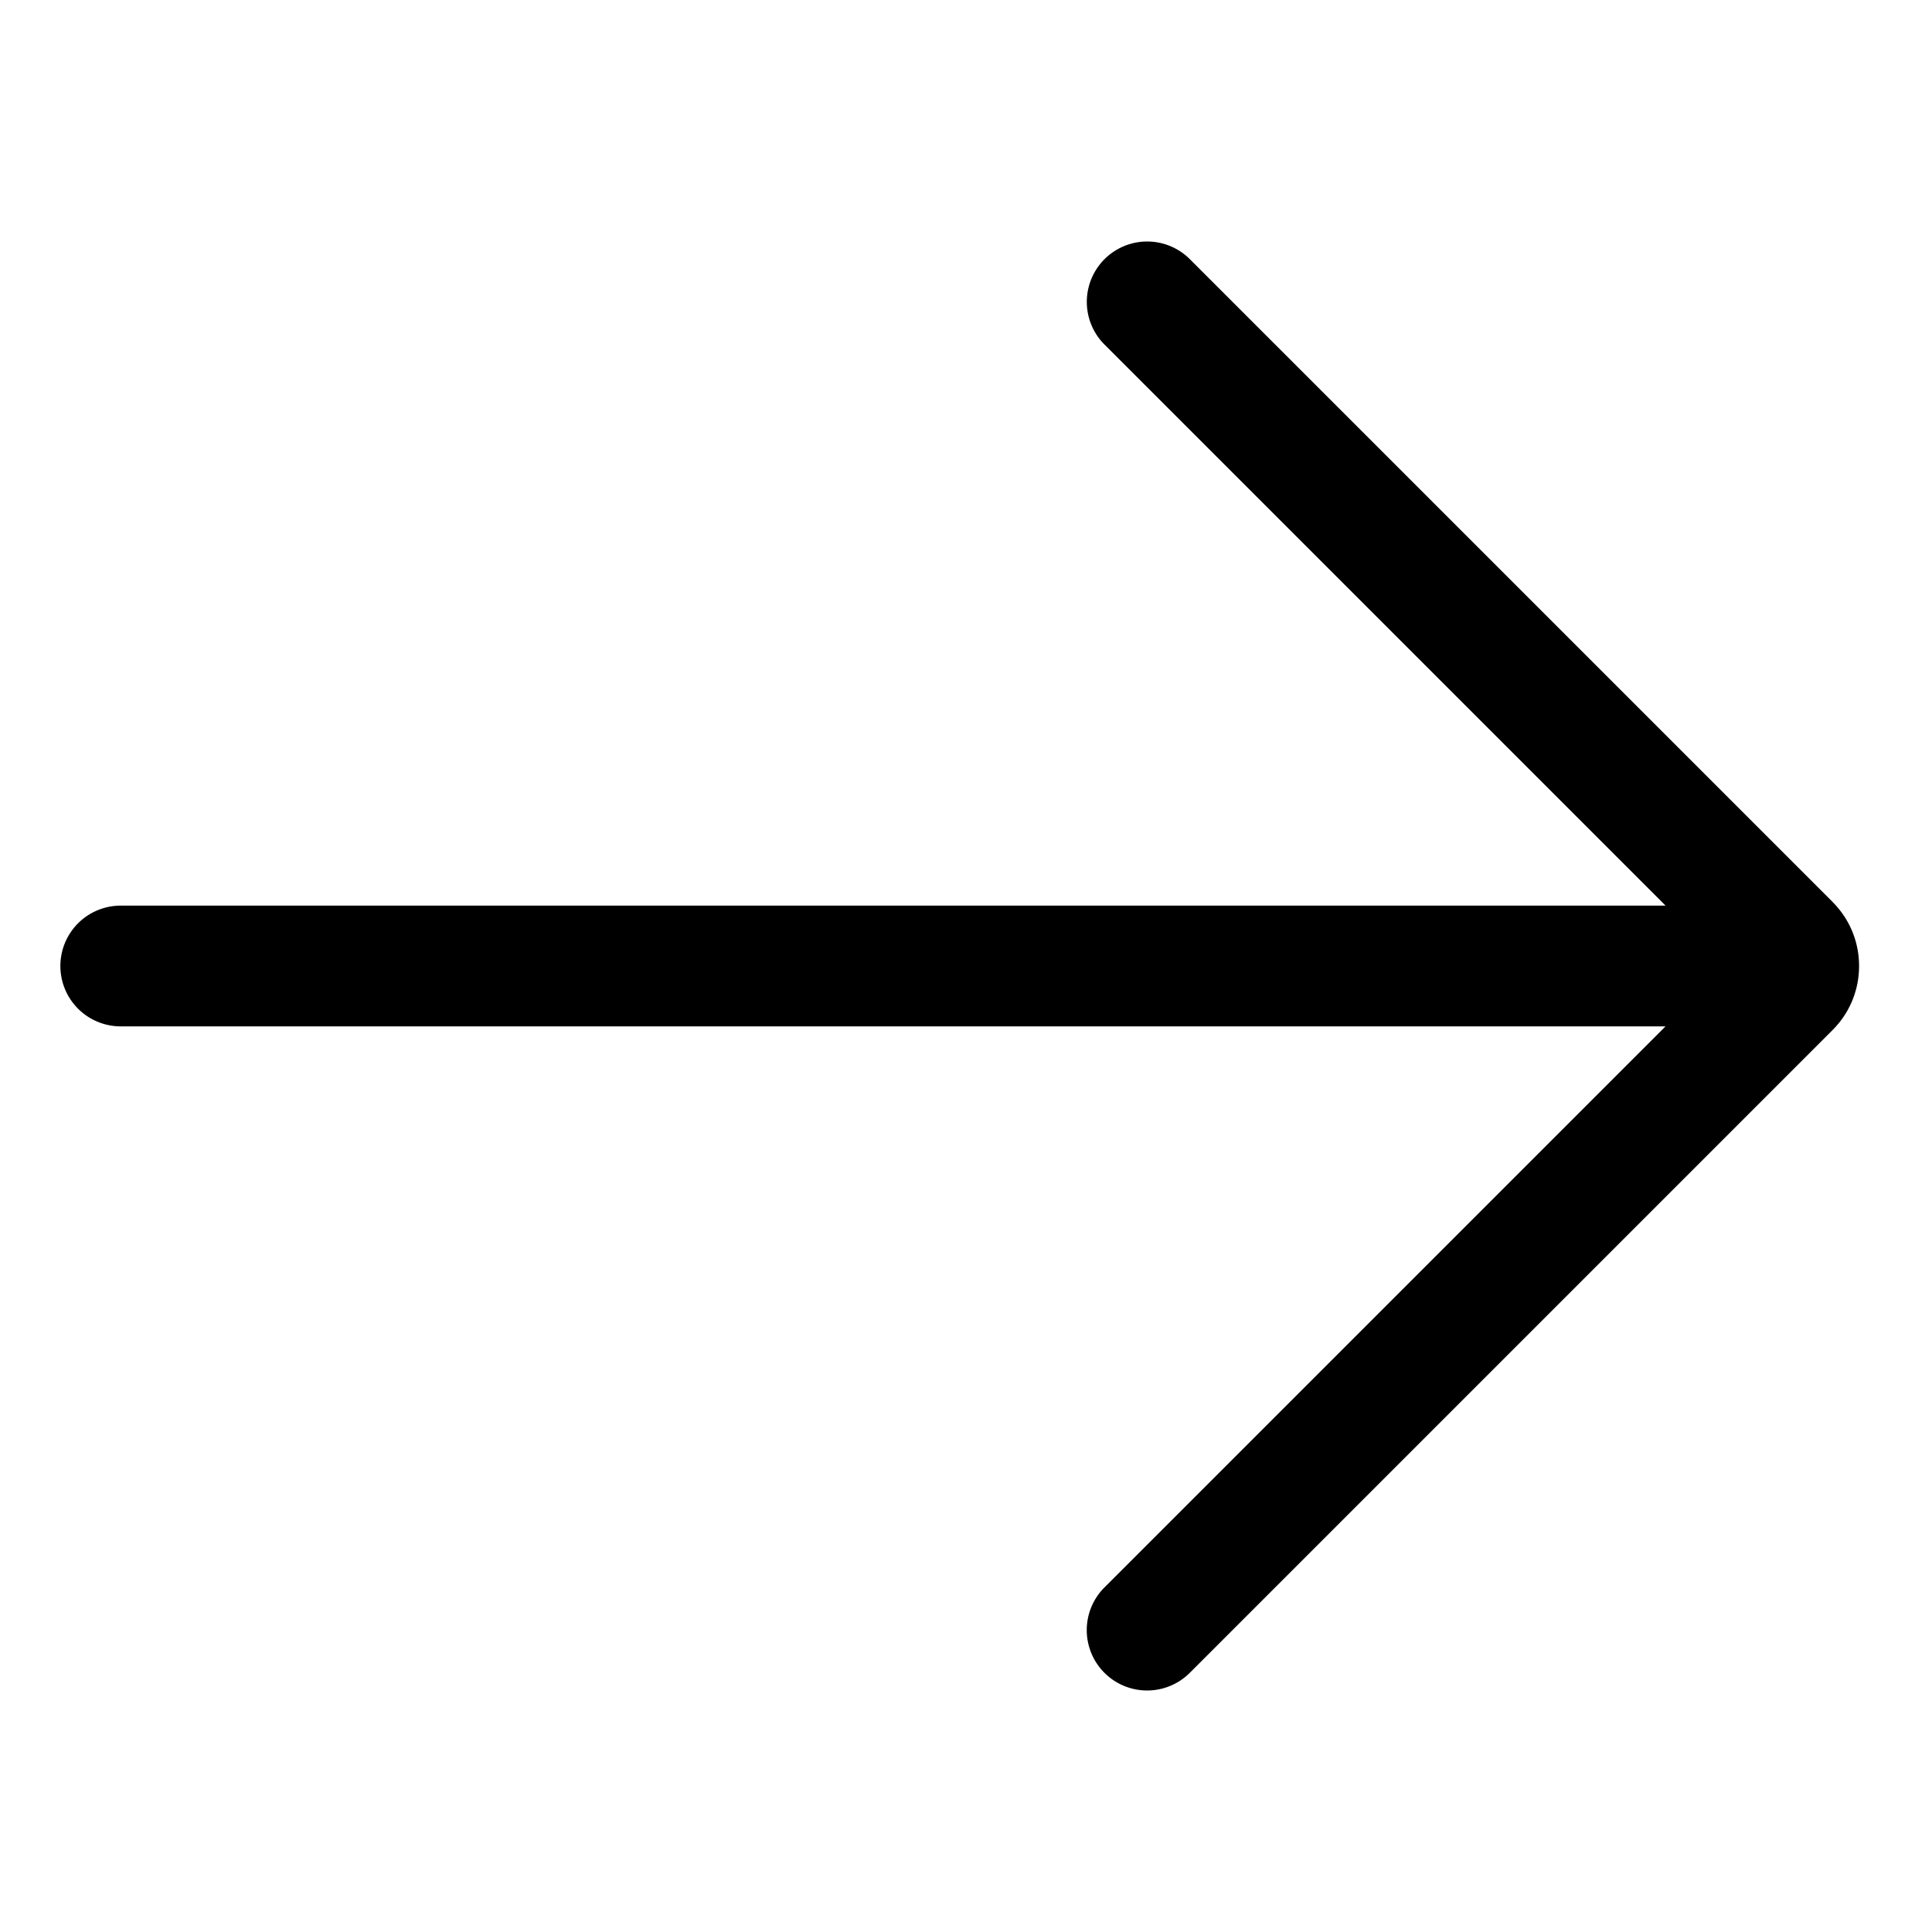 <svg xmlns="http://www.w3.org/2000/svg" viewBox="0 0 32 32">
  <path d="M30.354 14.939 19.708 4.293a.999.999 0 1 0-1.414 1.414L27.587 15H2a1 1 0 0 0 0 2h25.586l-9.293 9.293a.999.999 0 1 0 1.414 1.414l10.646-10.646c.283-.283.439-.66.439-1.061s-.156-.777-.439-1.061Z"/>
</svg>
